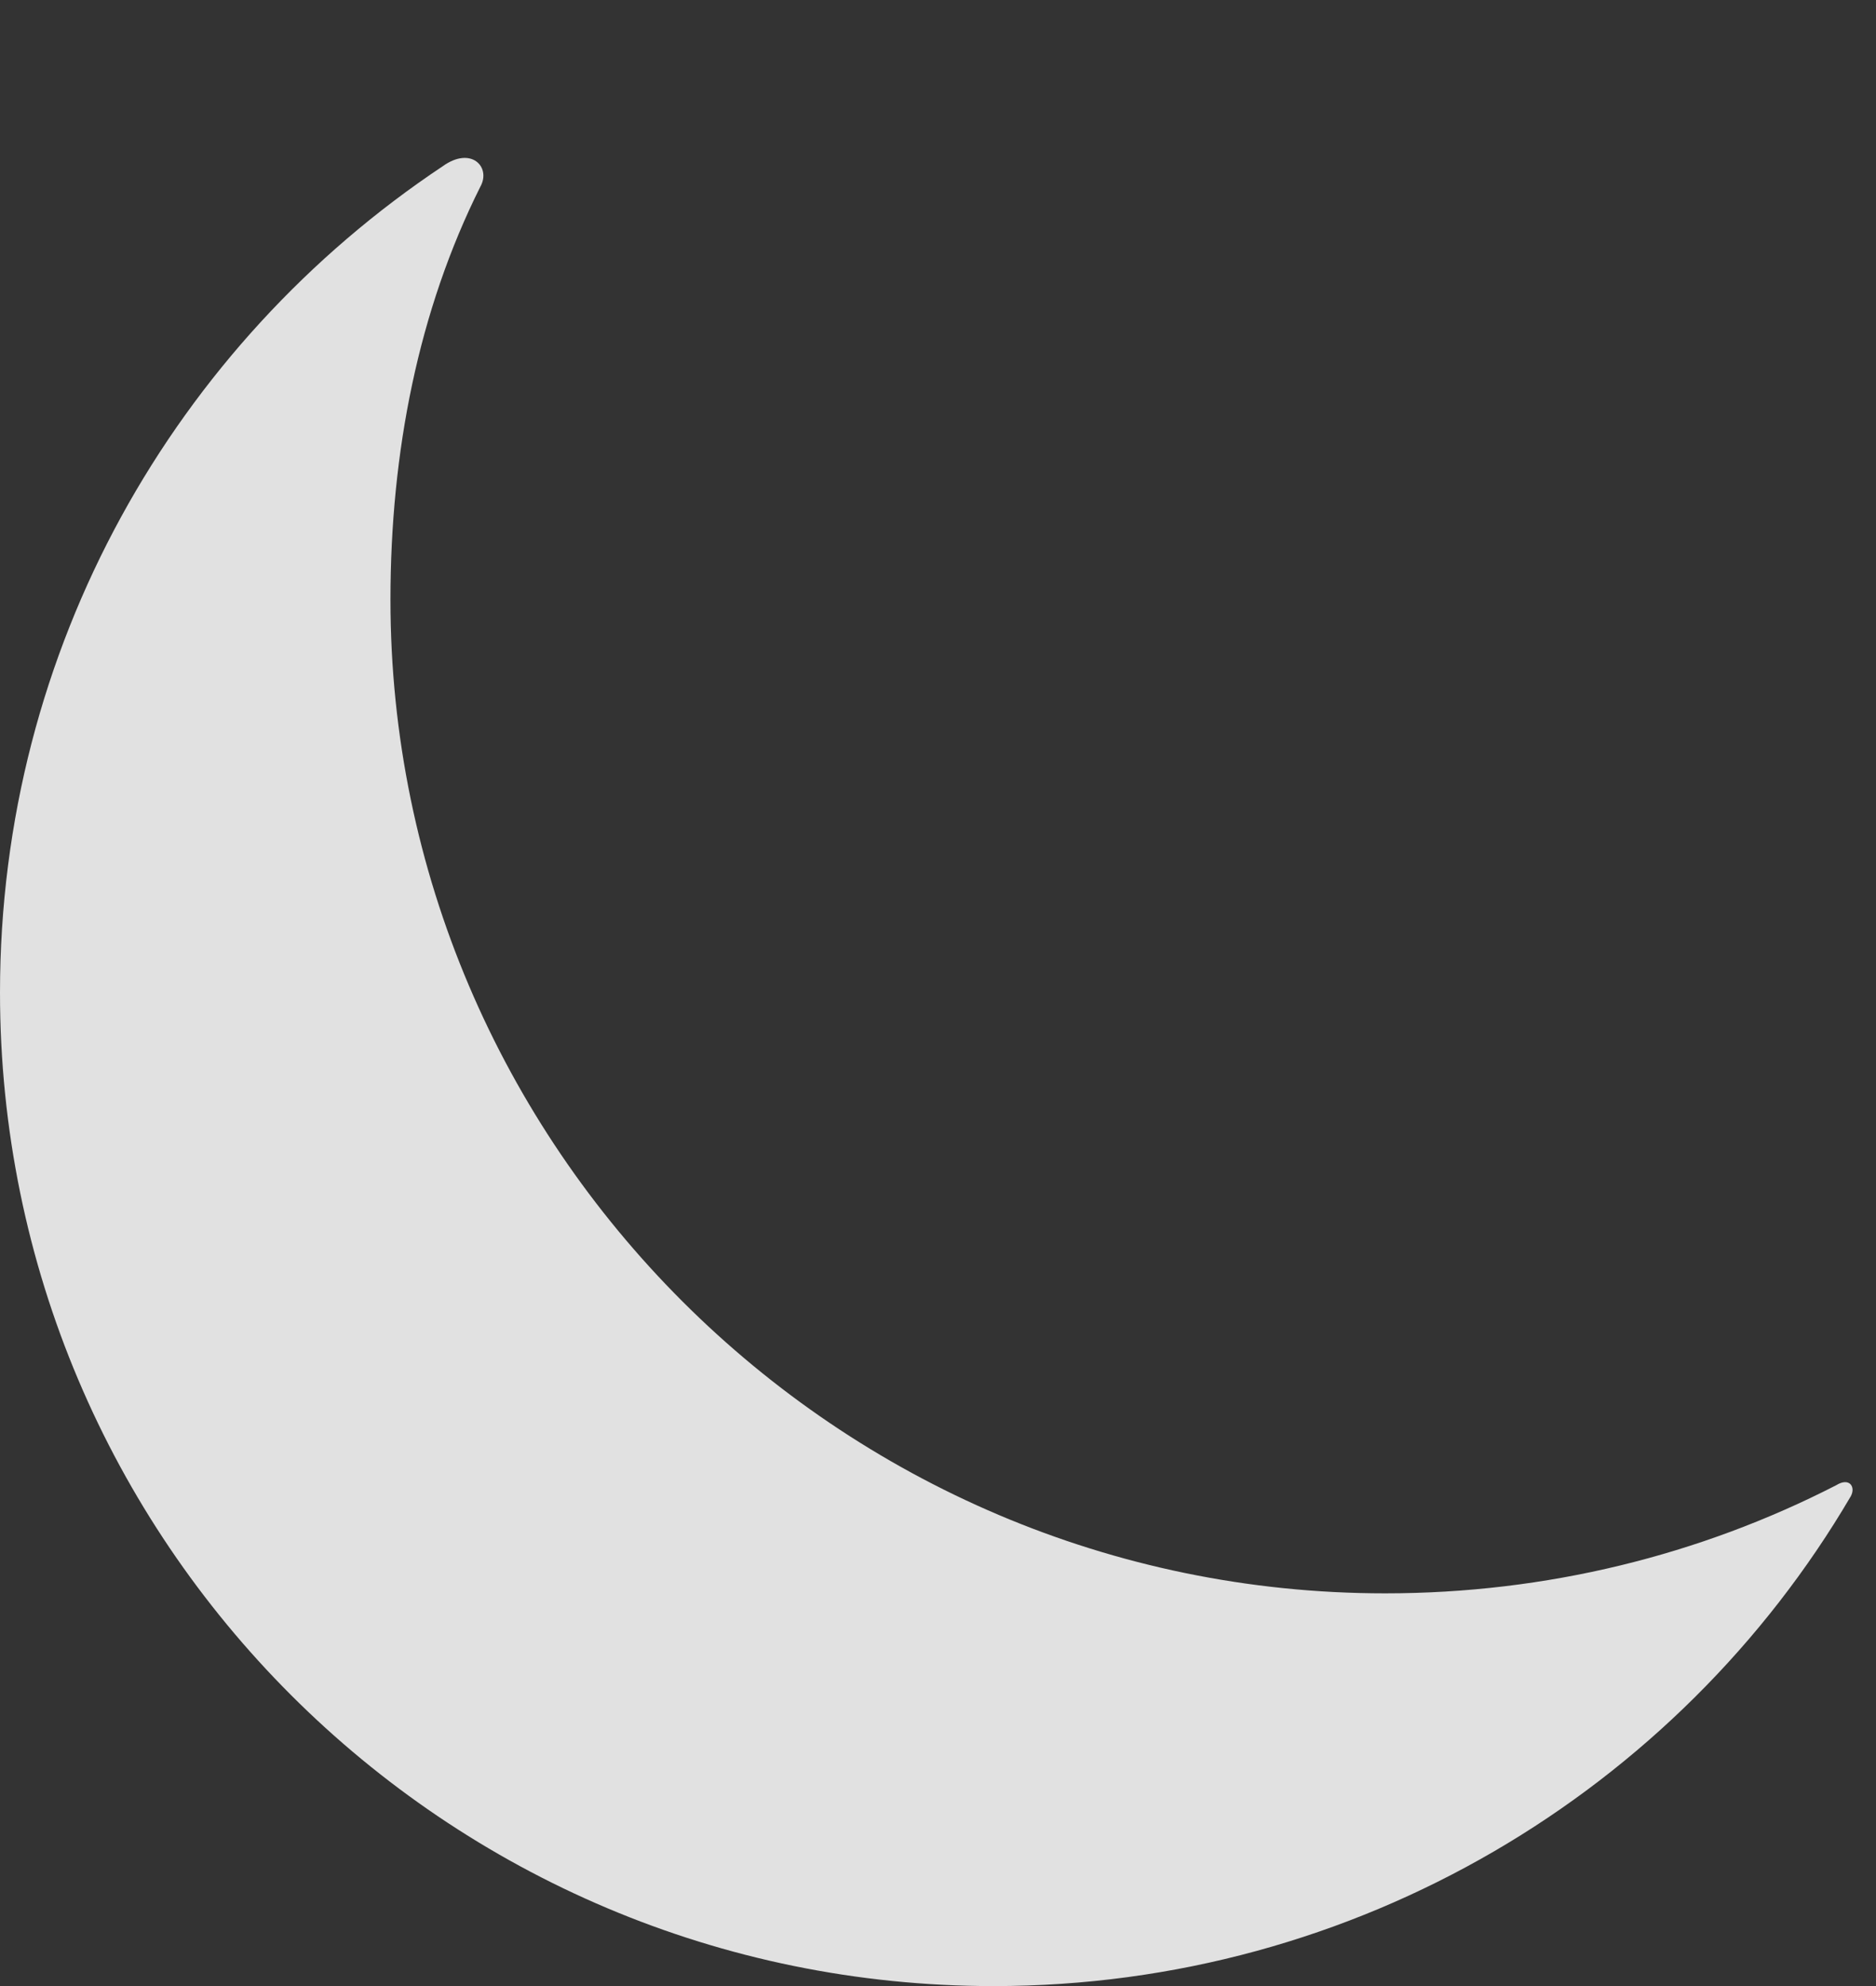 <?xml version="1.0" encoding="UTF-8"?>
<!--Generator: Apple Native CoreSVG 326-->
<!DOCTYPE svg
PUBLIC "-//W3C//DTD SVG 1.1//EN"
       "http://www.w3.org/Graphics/SVG/1.1/DTD/svg11.dtd">
<svg version="1.1" xmlns="http://www.w3.org/2000/svg" xmlns:xlink="http://www.w3.org/1999/xlink" viewBox="0 0 30.365 32.152">
 <rect x="0" y="0" width="30.365" height="32.152" fill="#333333" stroke="none"/>
 <g>
  <rect height="32.152" opacity="0" width="30.365" x="0" y="0"/>
  <path d="M6.32 9.709C6.32 7.316 6.773 5.024 7.776 3.02C7.951 2.705 7.627 2.36 7.166 2.691C2.841 5.572 0 10.485 0 16.068C0 24.951 7.201 32.152 16.084 32.152C21.965 32.152 27.162 28.986 29.956 24.224C30.041 24.073 29.937 23.909 29.72 24.044C27.517 25.174 25.033 25.794 22.42 25.794C13.558 25.794 6.32 18.555 6.32 9.709Z" fill="white" fill-opacity="0.85"/>
 </g>
</svg>
